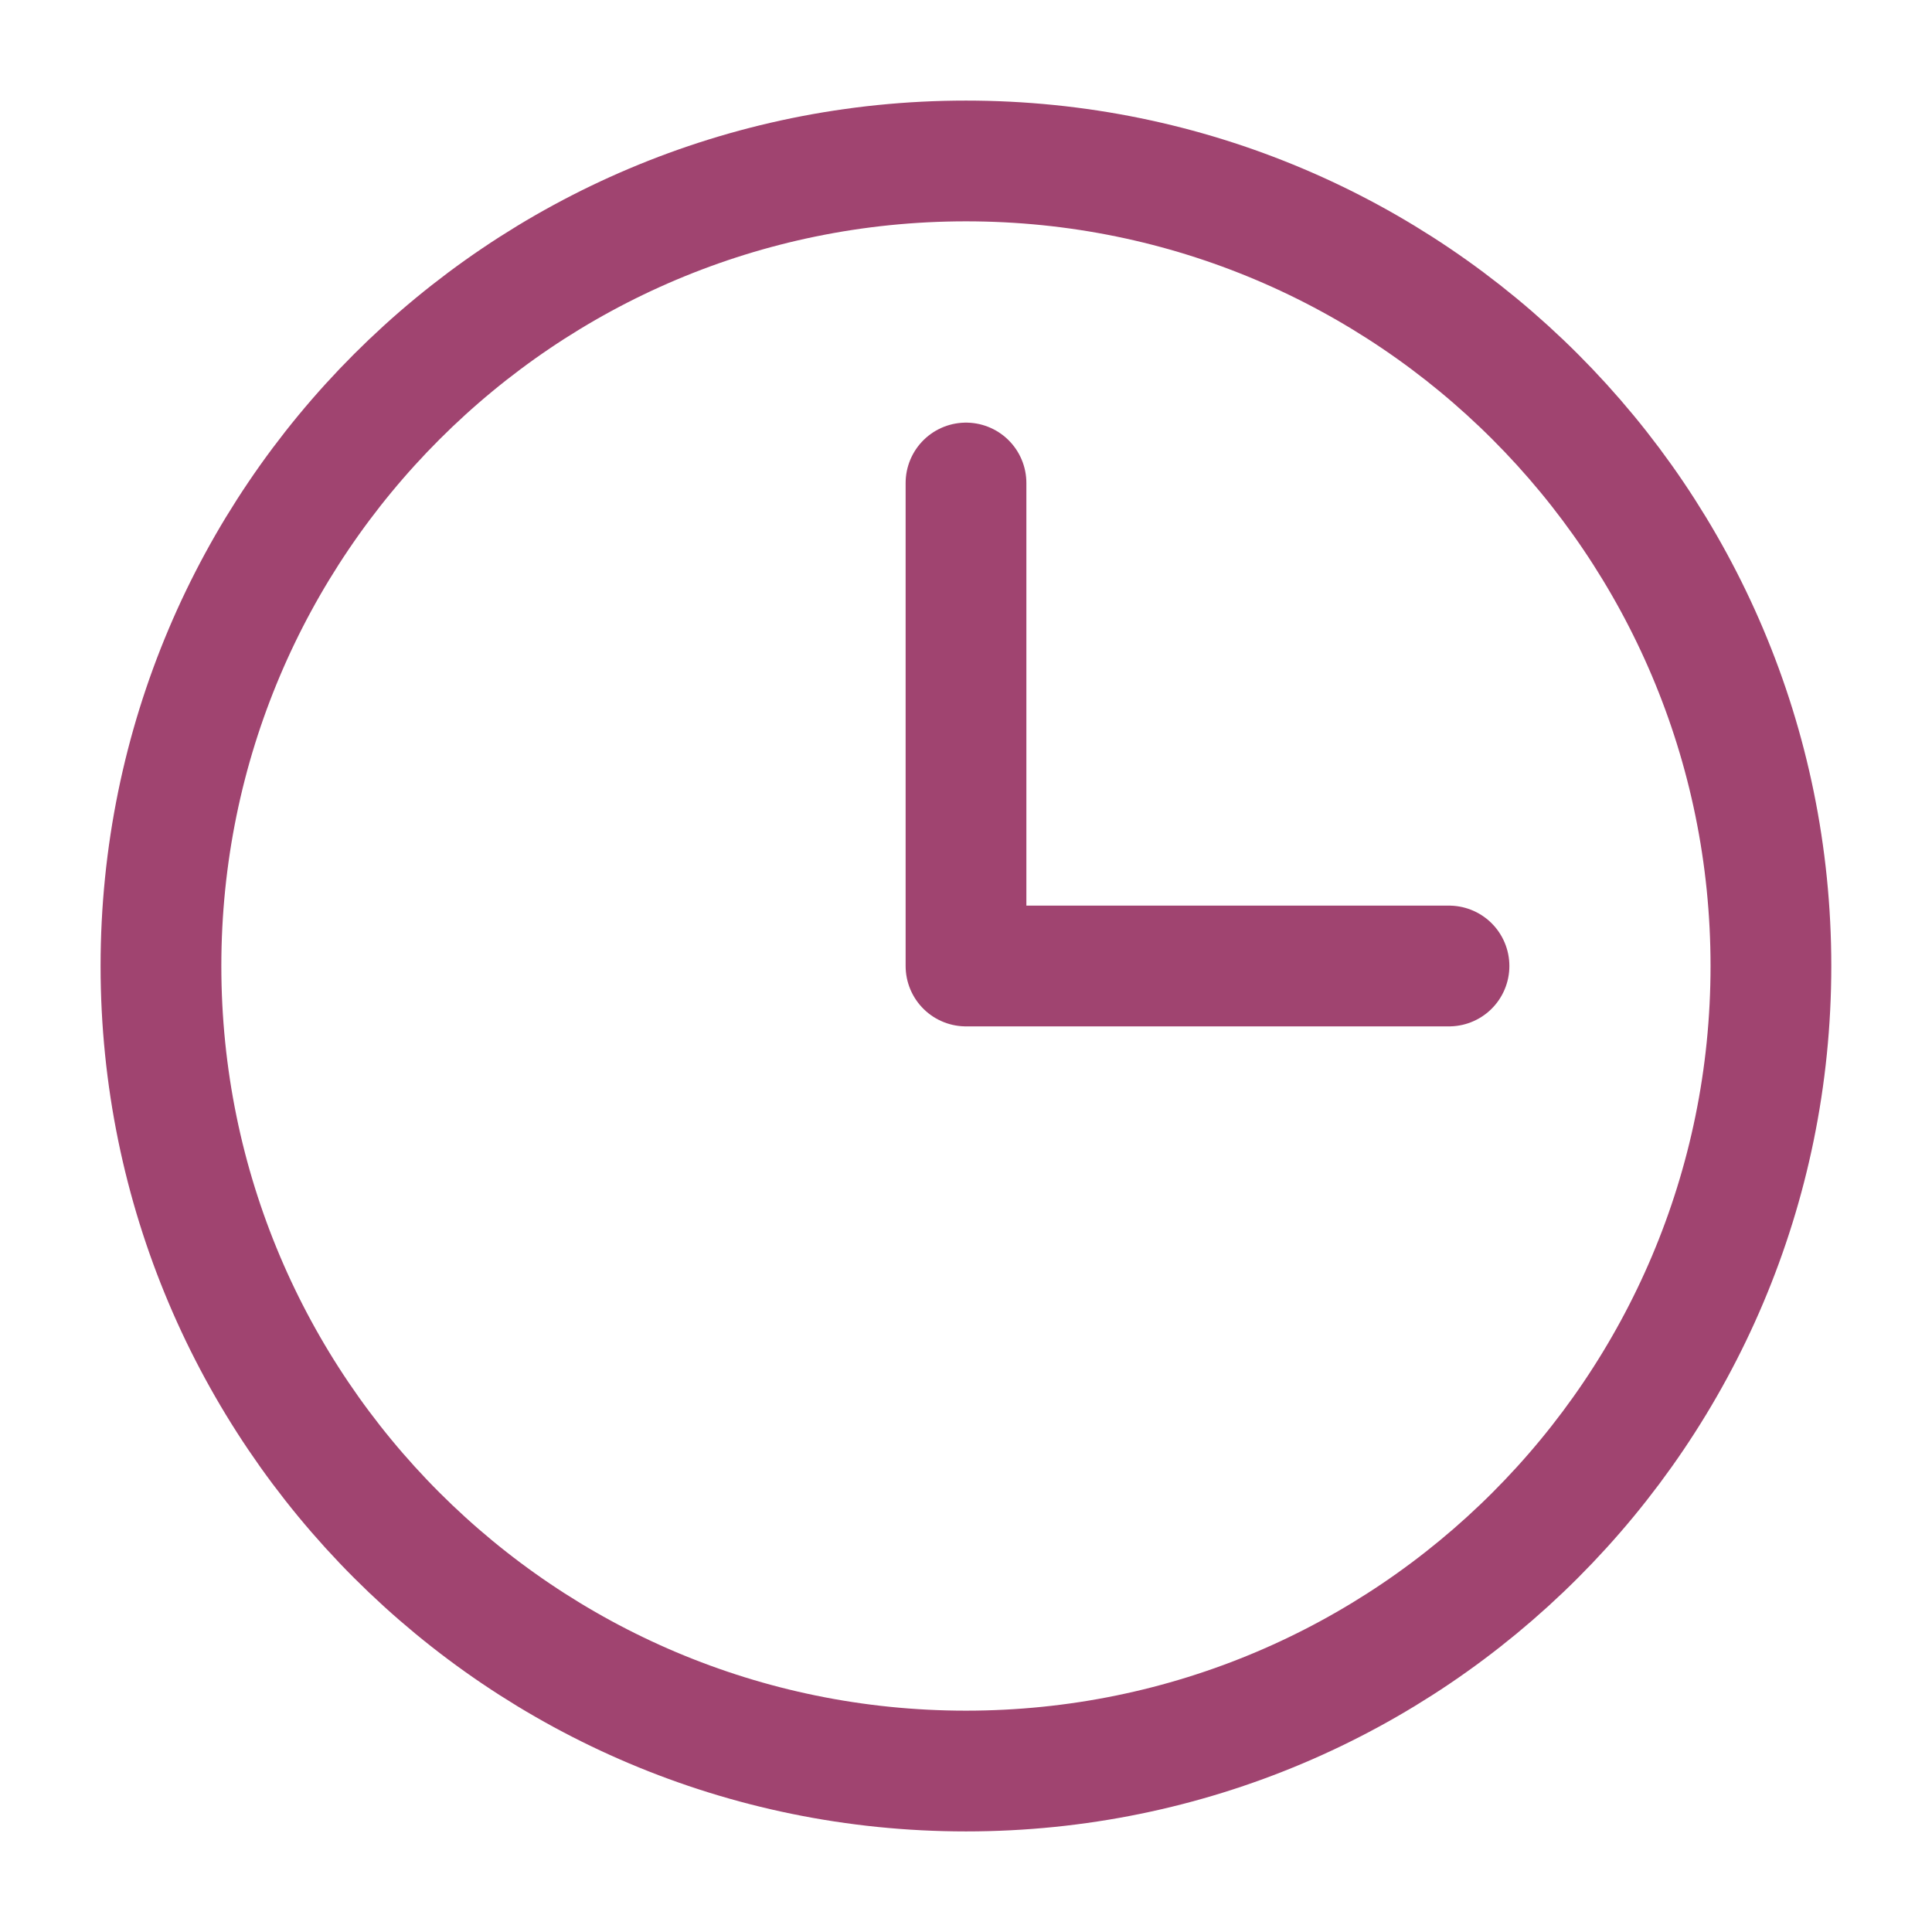 <svg width="16" height="16" viewBox="0 0 16 16" fill="none" xmlns="http://www.w3.org/2000/svg">
<g clip-path="url(#clip0_87_23080)">
<path d="M8 4V8H12" stroke="#A04470" stroke-linecap="round" stroke-linejoin="round"/>
<path d="M8 14.667C11.682 14.667 14.666 11.682 14.666 8C14.666 4.318 11.682 1.333 8 1.333C4.318 1.333 1.333 4.318 1.333 8C1.333 11.682 4.318 14.667 8 14.667Z" stroke="#A04470" stroke-linecap="round" stroke-linejoin="round"/>
</g>
<defs>
<clipPath id="clip0_87_23080">
<rect width="16" height="16" fill="white"/>
</clipPath>
</defs>
</svg>
